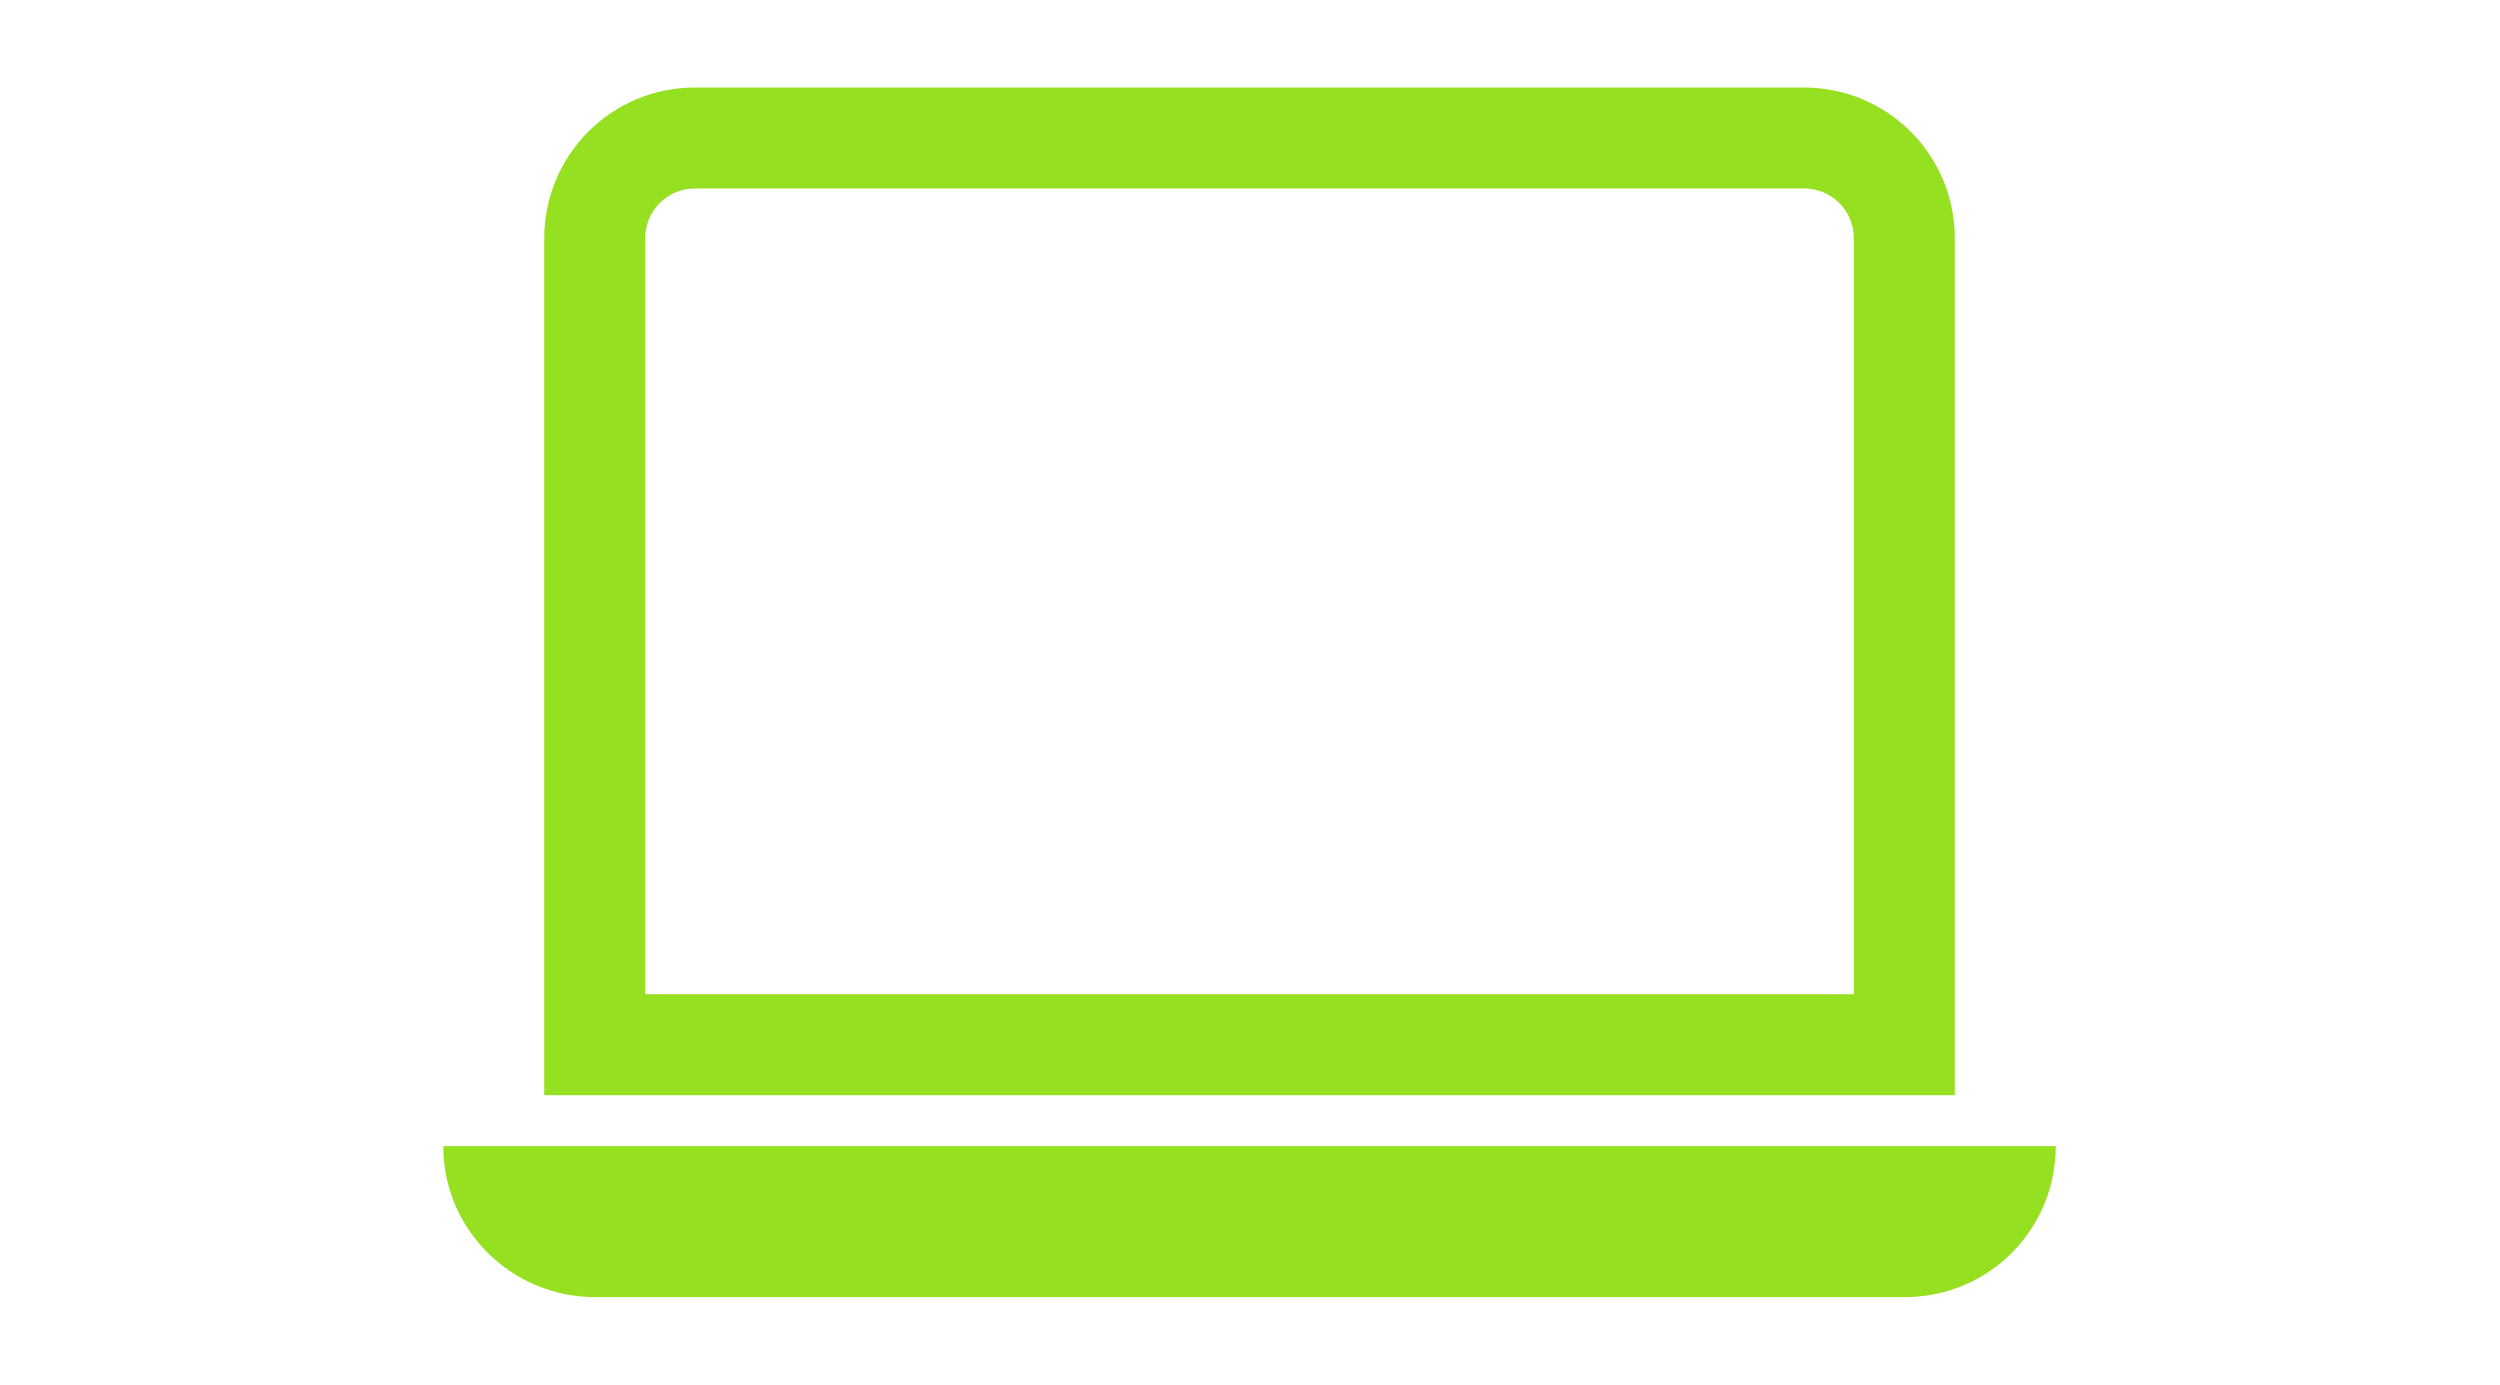 <?xml version="1.0" encoding="utf-8"?>
<!-- Generator: Adobe Illustrator 23.0.1, SVG Export Plug-In . SVG Version: 6.00 Build 0)  -->
<svg version="1.1" id="Capa_1" xmlns="http://www.w3.org/2000/svg" xmlns:xlink="http://www.w3.org/1999/xlink" x="0px" y="0px"
	 viewBox="0 0 260 144" style="enable-background:new 0 0 260 144;" xml:space="preserve">
<style type="text/css">
	.st0{fill:#96E022;}
</style>
<path class="st0" d="M187.6,19.6c2.9,0,5.2,2.3,5.2,5.2v78.6H67.1V24.8c0-2.9,2.3-5.2,5.2-5.2C72.3,19.6,187.6,19.6,187.6,19.6z
	 M72.3,9.1c-8.7,0-15.7,7-15.7,15.7v89.1h146.7V24.8c0-8.7-7-15.7-15.7-15.7C187.6,9.1,72.3,9.1,72.3,9.1z M46.1,119.2h167.7
	c0,8.7-7,15.7-15.7,15.7H61.9C53.2,134.9,46.1,127.9,46.1,119.2z"/>
</svg>
